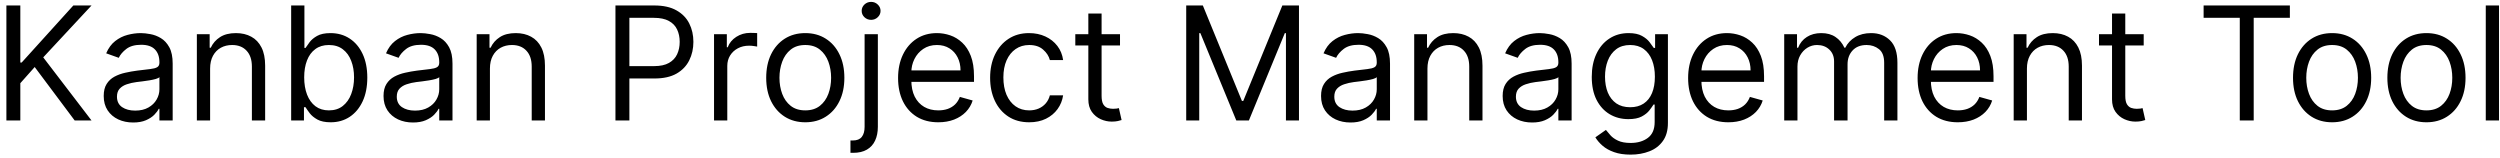 <svg width="332" height="21" viewBox="0 0 332 21" fill="none" xmlns="http://www.w3.org/2000/svg">
<path d="M0.849 16V0.727H2.699V8.304H2.878L9.739 0.727H12.155L5.741 7.618L12.155 16H9.918L4.608 8.901L2.699 11.048V16H0.849ZM17.681 16.268C16.955 16.268 16.296 16.132 15.704 15.858C15.113 15.58 14.643 15.18 14.295 14.658C13.947 14.131 13.773 13.494 13.773 12.749C13.773 12.092 13.902 11.56 14.161 11.153C14.419 10.74 14.765 10.417 15.197 10.183C15.63 9.95 16.107 9.776 16.629 9.661C17.156 9.542 17.686 9.447 18.218 9.378C18.914 9.288 19.478 9.221 19.91 9.176C20.348 9.127 20.666 9.045 20.865 8.93C21.069 8.816 21.171 8.617 21.171 8.334V8.274C21.171 7.538 20.97 6.967 20.567 6.559C20.169 6.151 19.565 5.947 18.755 5.947C17.914 5.947 17.256 6.131 16.778 6.499C16.301 6.867 15.966 7.26 15.772 7.678L14.101 7.081C14.399 6.385 14.797 5.843 15.294 5.455C15.796 5.062 16.343 4.789 16.935 4.635C17.532 4.476 18.118 4.396 18.695 4.396C19.063 4.396 19.485 4.441 19.963 4.531C20.445 4.615 20.91 4.792 21.357 5.06C21.81 5.328 22.185 5.734 22.483 6.276C22.782 6.817 22.931 7.543 22.931 8.453V16H21.171V14.449H21.081C20.962 14.697 20.763 14.963 20.485 15.247C20.206 15.53 19.836 15.771 19.374 15.97C18.911 16.169 18.347 16.268 17.681 16.268ZM17.949 14.688C18.645 14.688 19.232 14.551 19.709 14.277C20.191 14.004 20.554 13.651 20.798 13.218C21.047 12.786 21.171 12.331 21.171 11.854V10.243C21.096 10.332 20.932 10.414 20.679 10.489C20.43 10.559 20.142 10.621 19.814 10.675C19.49 10.725 19.175 10.77 18.866 10.81C18.563 10.845 18.317 10.874 18.128 10.899C17.671 10.959 17.243 11.056 16.846 11.19C16.453 11.319 16.135 11.516 15.891 11.779C15.652 12.038 15.533 12.391 15.533 12.838C15.533 13.45 15.759 13.912 16.212 14.225C16.669 14.533 17.248 14.688 17.949 14.688ZM27.903 9.109V16H26.143V4.545H27.843V6.335H27.992C28.261 5.754 28.669 5.286 29.215 4.933C29.762 4.575 30.468 4.396 31.333 4.396C32.109 4.396 32.788 4.555 33.369 4.874C33.951 5.187 34.403 5.664 34.727 6.305C35.05 6.942 35.211 7.747 35.211 8.722V16H33.451V8.841C33.451 7.941 33.218 7.24 32.75 6.738C32.283 6.231 31.642 5.977 30.826 5.977C30.265 5.977 29.762 6.099 29.32 6.343C28.882 6.586 28.537 6.942 28.283 7.409C28.03 7.876 27.903 8.443 27.903 9.109ZM38.666 16V0.727H40.426V6.365H40.575C40.704 6.166 40.883 5.913 41.112 5.604C41.346 5.291 41.679 5.013 42.111 4.769C42.549 4.521 43.14 4.396 43.886 4.396C44.85 4.396 45.701 4.637 46.436 5.12C47.172 5.602 47.746 6.286 48.159 7.17C48.572 8.055 48.778 9.099 48.778 10.303C48.778 11.516 48.572 12.567 48.159 13.457C47.746 14.342 47.175 15.028 46.444 15.515C45.713 15.998 44.87 16.239 43.916 16.239C43.18 16.239 42.591 16.117 42.148 15.873C41.706 15.625 41.365 15.344 41.127 15.03C40.888 14.712 40.704 14.449 40.575 14.24H40.366V16H38.666ZM40.396 10.273C40.396 11.138 40.523 11.901 40.776 12.562C41.03 13.218 41.4 13.733 41.887 14.106C42.375 14.474 42.971 14.658 43.677 14.658C44.413 14.658 45.027 14.464 45.519 14.076C46.016 13.683 46.389 13.156 46.638 12.495C46.891 11.829 47.018 11.088 47.018 10.273C47.018 9.467 46.894 8.741 46.645 8.095C46.402 7.444 46.031 6.929 45.534 6.551C45.042 6.169 44.423 5.977 43.677 5.977C42.961 5.977 42.36 6.159 41.873 6.522C41.385 6.88 41.017 7.382 40.769 8.028C40.52 8.669 40.396 9.418 40.396 10.273ZM54.841 16.268C54.115 16.268 53.456 16.132 52.865 15.858C52.273 15.58 51.803 15.18 51.455 14.658C51.107 14.131 50.933 13.494 50.933 12.749C50.933 12.092 51.062 11.56 51.321 11.153C51.58 10.74 51.925 10.417 52.358 10.183C52.79 9.95 53.267 9.776 53.789 9.661C54.316 9.542 54.846 9.447 55.378 9.378C56.074 9.288 56.638 9.221 57.071 9.176C57.508 9.127 57.826 9.045 58.025 8.93C58.229 8.816 58.331 8.617 58.331 8.334V8.274C58.331 7.538 58.13 6.967 57.727 6.559C57.329 6.151 56.725 5.947 55.915 5.947C55.075 5.947 54.416 6.131 53.939 6.499C53.461 6.867 53.126 7.26 52.932 7.678L51.261 7.081C51.56 6.385 51.957 5.843 52.455 5.455C52.957 5.062 53.504 4.789 54.095 4.635C54.692 4.476 55.278 4.396 55.855 4.396C56.223 4.396 56.646 4.441 57.123 4.531C57.605 4.615 58.07 4.792 58.517 5.06C58.97 5.328 59.345 5.734 59.644 6.276C59.942 6.817 60.091 7.543 60.091 8.453V16H58.331V14.449H58.242C58.122 14.697 57.923 14.963 57.645 15.247C57.367 15.53 56.996 15.771 56.534 15.97C56.071 16.169 55.507 16.268 54.841 16.268ZM55.109 14.688C55.805 14.688 56.392 14.551 56.869 14.277C57.352 14.004 57.715 13.651 57.958 13.218C58.207 12.786 58.331 12.331 58.331 11.854V10.243C58.256 10.332 58.092 10.414 57.839 10.489C57.59 10.559 57.302 10.621 56.974 10.675C56.651 10.725 56.335 10.77 56.027 10.81C55.723 10.845 55.477 10.874 55.288 10.899C54.831 10.959 54.403 11.056 54.006 11.19C53.613 11.319 53.295 11.516 53.051 11.779C52.812 12.038 52.693 12.391 52.693 12.838C52.693 13.45 52.919 13.912 53.372 14.225C53.829 14.533 54.408 14.688 55.109 14.688ZM65.063 9.109V16H63.303V4.545H65.004V6.335H65.153C65.421 5.754 65.829 5.286 66.376 4.933C66.922 4.575 67.629 4.396 68.493 4.396C69.269 4.396 69.948 4.555 70.529 4.874C71.111 5.187 71.564 5.664 71.887 6.305C72.21 6.942 72.371 7.747 72.371 8.722V16H70.611V8.841C70.611 7.941 70.378 7.24 69.91 6.738C69.443 6.231 68.802 5.977 67.986 5.977C67.425 5.977 66.922 6.099 66.48 6.343C66.043 6.586 65.697 6.942 65.443 7.409C65.19 7.876 65.063 8.443 65.063 9.109ZM81.732 16V0.727H86.893C88.091 0.727 89.07 0.944 89.831 1.376C90.597 1.804 91.163 2.383 91.531 3.114C91.899 3.844 92.083 4.66 92.083 5.56C92.083 6.46 91.899 7.277 91.531 8.013C91.168 8.749 90.606 9.336 89.846 9.773C89.085 10.206 88.111 10.422 86.923 10.422H83.224V8.781H86.863C87.683 8.781 88.342 8.64 88.839 8.356C89.336 8.073 89.697 7.69 89.921 7.208C90.149 6.721 90.263 6.171 90.263 5.56C90.263 4.948 90.149 4.401 89.921 3.919C89.697 3.437 89.334 3.059 88.832 2.786C88.329 2.507 87.663 2.368 86.833 2.368H83.582V16H81.732ZM94.824 16V4.545H96.524V6.276H96.643C96.852 5.709 97.23 5.249 97.777 4.896C98.324 4.543 98.94 4.366 99.626 4.366C99.755 4.366 99.917 4.369 100.111 4.374C100.305 4.379 100.452 4.386 100.551 4.396V6.186C100.491 6.171 100.355 6.149 100.141 6.119C99.932 6.084 99.711 6.067 99.477 6.067C98.92 6.067 98.423 6.184 97.986 6.417C97.553 6.646 97.21 6.964 96.957 7.372C96.708 7.774 96.584 8.234 96.584 8.751V16H94.824ZM106.942 16.239C105.908 16.239 105.001 15.992 104.22 15.5C103.444 15.008 102.838 14.32 102.4 13.435C101.968 12.55 101.752 11.516 101.752 10.332C101.752 9.139 101.968 8.098 102.4 7.208C102.838 6.318 103.444 5.627 104.22 5.135C105.001 4.642 105.908 4.396 106.942 4.396C107.976 4.396 108.881 4.642 109.656 5.135C110.437 5.627 111.044 6.318 111.476 7.208C111.914 8.098 112.132 9.139 112.132 10.332C112.132 11.516 111.914 12.55 111.476 13.435C111.044 14.32 110.437 15.008 109.656 15.5C108.881 15.992 107.976 16.239 106.942 16.239ZM106.942 14.658C107.727 14.658 108.374 14.456 108.881 14.054C109.388 13.651 109.763 13.121 110.007 12.465C110.251 11.809 110.372 11.098 110.372 10.332C110.372 9.567 110.251 8.853 110.007 8.192C109.763 7.531 109.388 6.996 108.881 6.589C108.374 6.181 107.727 5.977 106.942 5.977C106.156 5.977 105.51 6.181 105.003 6.589C104.496 6.996 104.121 7.531 103.877 8.192C103.633 8.853 103.512 9.567 103.512 10.332C103.512 11.098 103.633 11.809 103.877 12.465C104.121 13.121 104.496 13.651 105.003 14.054C105.51 14.456 106.156 14.658 106.942 14.658ZM114.819 4.545H116.579V16.835C116.579 17.541 116.457 18.153 116.213 18.67C115.975 19.187 115.612 19.587 115.125 19.87C114.642 20.154 114.033 20.296 113.297 20.296C113.238 20.296 113.178 20.296 113.119 20.296C113.059 20.296 112.999 20.296 112.94 20.296V18.655C112.999 18.655 113.054 18.655 113.104 18.655C113.153 18.655 113.208 18.655 113.268 18.655C113.805 18.655 114.197 18.496 114.446 18.178C114.695 17.864 114.819 17.417 114.819 16.835V4.545ZM115.684 2.636C115.341 2.636 115.045 2.52 114.796 2.286C114.553 2.052 114.431 1.771 114.431 1.443C114.431 1.115 114.553 0.834 114.796 0.6C115.045 0.367 115.341 0.25 115.684 0.25C116.027 0.25 116.32 0.367 116.564 0.6C116.812 0.834 116.937 1.115 116.937 1.443C116.937 1.771 116.812 2.052 116.564 2.286C116.32 2.52 116.027 2.636 115.684 2.636ZM124.605 16.239C123.501 16.239 122.549 15.995 121.749 15.508C120.953 15.016 120.339 14.329 119.907 13.45C119.479 12.565 119.265 11.536 119.265 10.362C119.265 9.189 119.479 8.155 119.907 7.26C120.339 6.36 120.941 5.659 121.711 5.157C122.487 4.65 123.392 4.396 124.426 4.396C125.022 4.396 125.612 4.496 126.193 4.695C126.775 4.893 127.304 5.217 127.782 5.664C128.259 6.107 128.639 6.693 128.923 7.424C129.206 8.155 129.348 9.055 129.348 10.124V10.869H120.518V9.348H127.558C127.558 8.702 127.429 8.125 127.17 7.618C126.917 7.111 126.554 6.711 126.081 6.417C125.614 6.124 125.062 5.977 124.426 5.977C123.725 5.977 123.118 6.151 122.606 6.499C122.099 6.842 121.709 7.29 121.435 7.842C121.162 8.393 121.025 8.985 121.025 9.616V10.631C121.025 11.496 121.174 12.229 121.473 12.831C121.776 13.427 122.196 13.882 122.733 14.195C123.27 14.504 123.894 14.658 124.605 14.658C125.067 14.658 125.485 14.593 125.858 14.464C126.235 14.329 126.561 14.131 126.835 13.867C127.108 13.599 127.319 13.266 127.468 12.868L129.169 13.345C128.99 13.922 128.689 14.429 128.266 14.867C127.844 15.299 127.322 15.637 126.7 15.881C126.079 16.119 125.38 16.239 124.605 16.239ZM136.678 16.239C135.604 16.239 134.68 15.985 133.904 15.478C133.129 14.971 132.532 14.272 132.114 13.383C131.697 12.492 131.488 11.476 131.488 10.332C131.488 9.169 131.702 8.142 132.129 7.252C132.562 6.358 133.163 5.659 133.934 5.157C134.71 4.65 135.614 4.396 136.648 4.396C137.454 4.396 138.18 4.545 138.826 4.844C139.472 5.142 140.002 5.56 140.414 6.097C140.827 6.634 141.083 7.26 141.183 7.976H139.423C139.288 7.454 138.99 6.991 138.528 6.589C138.07 6.181 137.454 5.977 136.678 5.977C135.992 5.977 135.391 6.156 134.874 6.514C134.362 6.867 133.961 7.367 133.673 8.013C133.39 8.654 133.248 9.408 133.248 10.273C133.248 11.158 133.387 11.928 133.665 12.585C133.949 13.241 134.347 13.75 134.859 14.113C135.376 14.476 135.982 14.658 136.678 14.658C137.136 14.658 137.551 14.578 137.924 14.419C138.297 14.26 138.612 14.031 138.871 13.733C139.129 13.435 139.313 13.077 139.423 12.659H141.183C141.083 13.335 140.837 13.944 140.444 14.486C140.056 15.023 139.542 15.451 138.901 15.769C138.264 16.082 137.523 16.239 136.678 16.239ZM148.737 4.545V6.037H142.801V4.545H148.737ZM144.531 1.801H146.291V12.719C146.291 13.216 146.363 13.589 146.507 13.837C146.656 14.081 146.845 14.245 147.074 14.329C147.308 14.409 147.554 14.449 147.812 14.449C148.006 14.449 148.165 14.439 148.289 14.419C148.414 14.394 148.513 14.374 148.588 14.359L148.946 15.94C148.826 15.985 148.66 16.03 148.446 16.075C148.232 16.124 147.961 16.149 147.633 16.149C147.136 16.149 146.649 16.042 146.172 15.829C145.699 15.615 145.306 15.289 144.993 14.852C144.685 14.414 144.531 13.862 144.531 13.196V1.801ZM157.529 0.727H159.737L164.927 13.405H165.106L170.296 0.727H172.504V16H170.773V4.396H170.624L165.852 16H164.181L159.408 4.396H159.259V16H157.529V0.727ZM179.344 16.268C178.618 16.268 177.959 16.132 177.368 15.858C176.776 15.58 176.306 15.18 175.958 14.658C175.61 14.131 175.436 13.494 175.436 12.749C175.436 12.092 175.565 11.56 175.824 11.153C176.082 10.74 176.428 10.417 176.861 10.183C177.293 9.95 177.77 9.776 178.292 9.661C178.819 9.542 179.349 9.447 179.881 9.378C180.577 9.288 181.141 9.221 181.574 9.176C182.011 9.127 182.329 9.045 182.528 8.93C182.732 8.816 182.834 8.617 182.834 8.334V8.274C182.834 7.538 182.633 6.967 182.23 6.559C181.832 6.151 181.228 5.947 180.418 5.947C179.578 5.947 178.919 6.131 178.441 6.499C177.964 6.867 177.629 7.26 177.435 7.678L175.764 7.081C176.063 6.385 176.46 5.843 176.957 5.455C177.46 5.062 178.006 4.789 178.598 4.635C179.195 4.476 179.781 4.396 180.358 4.396C180.726 4.396 181.149 4.441 181.626 4.531C182.108 4.615 182.573 4.792 183.02 5.06C183.473 5.328 183.848 5.734 184.146 6.276C184.445 6.817 184.594 7.543 184.594 8.453V16H182.834V14.449H182.744C182.625 14.697 182.426 14.963 182.148 15.247C181.869 15.53 181.499 15.771 181.037 15.97C180.574 16.169 180.01 16.268 179.344 16.268ZM179.612 14.688C180.308 14.688 180.895 14.551 181.372 14.277C181.854 14.004 182.217 13.651 182.461 13.218C182.71 12.786 182.834 12.331 182.834 11.854V10.243C182.759 10.332 182.595 10.414 182.342 10.489C182.093 10.559 181.805 10.621 181.477 10.675C181.153 10.725 180.838 10.77 180.53 10.81C180.226 10.845 179.98 10.874 179.791 10.899C179.334 10.959 178.906 11.056 178.509 11.19C178.116 11.319 177.798 11.516 177.554 11.779C177.315 12.038 177.196 12.391 177.196 12.838C177.196 13.45 177.422 13.912 177.875 14.225C178.332 14.533 178.911 14.688 179.612 14.688ZM189.566 9.109V16H187.806V4.545H189.506V6.335H189.656C189.924 5.754 190.332 5.286 190.879 4.933C191.425 4.575 192.131 4.396 192.996 4.396C193.772 4.396 194.451 4.555 195.032 4.874C195.614 5.187 196.066 5.664 196.39 6.305C196.713 6.942 196.874 7.747 196.874 8.722V16H195.114V8.841C195.114 7.941 194.881 7.24 194.413 6.738C193.946 6.231 193.305 5.977 192.489 5.977C191.928 5.977 191.425 6.099 190.983 6.343C190.545 6.586 190.2 6.942 189.946 7.409C189.693 7.876 189.566 8.443 189.566 9.109ZM203.461 16.268C202.735 16.268 202.076 16.132 201.485 15.858C200.893 15.58 200.423 15.18 200.075 14.658C199.727 14.131 199.553 13.494 199.553 12.749C199.553 12.092 199.683 11.56 199.941 11.153C200.2 10.74 200.545 10.417 200.978 10.183C201.41 9.95 201.888 9.776 202.41 9.661C202.937 9.542 203.466 9.447 203.998 9.378C204.694 9.288 205.258 9.221 205.691 9.176C206.128 9.127 206.446 9.045 206.645 8.93C206.849 8.816 206.951 8.617 206.951 8.334V8.274C206.951 7.538 206.75 6.967 206.347 6.559C205.949 6.151 205.345 5.947 204.535 5.947C203.695 5.947 203.036 6.131 202.559 6.499C202.081 6.867 201.746 7.26 201.552 7.678L199.881 7.081C200.18 6.385 200.578 5.843 201.075 5.455C201.577 5.062 202.124 4.789 202.715 4.635C203.312 4.476 203.899 4.396 204.475 4.396C204.843 4.396 205.266 4.441 205.743 4.531C206.225 4.615 206.69 4.792 207.138 5.06C207.59 5.328 207.965 5.734 208.264 6.276C208.562 6.817 208.711 7.543 208.711 8.453V16H206.951V14.449H206.862C206.742 14.697 206.543 14.963 206.265 15.247C205.987 15.53 205.616 15.771 205.154 15.97C204.691 16.169 204.127 16.268 203.461 16.268ZM203.729 14.688C204.426 14.688 205.012 14.551 205.489 14.277C205.972 14.004 206.335 13.651 206.578 13.218C206.827 12.786 206.951 12.331 206.951 11.854V10.243C206.877 10.332 206.712 10.414 206.459 10.489C206.21 10.559 205.922 10.621 205.594 10.675C205.271 10.725 204.955 10.77 204.647 10.81C204.343 10.845 204.097 10.874 203.908 10.899C203.451 10.959 203.024 11.056 202.626 11.19C202.233 11.319 201.915 11.516 201.671 11.779C201.433 12.038 201.313 12.391 201.313 12.838C201.313 13.45 201.54 13.912 201.992 14.225C202.449 14.533 203.028 14.688 203.729 14.688ZM216.547 20.534C215.697 20.534 214.966 20.425 214.354 20.206C213.743 19.992 213.233 19.709 212.826 19.356C212.423 19.008 212.102 18.635 211.864 18.237L213.266 17.253C213.425 17.462 213.626 17.7 213.87 17.969C214.113 18.242 214.446 18.478 214.869 18.677C215.297 18.881 215.856 18.983 216.547 18.983C217.472 18.983 218.235 18.759 218.836 18.312C219.438 17.864 219.739 17.163 219.739 16.209V13.882H219.589C219.46 14.091 219.276 14.349 219.038 14.658C218.804 14.961 218.466 15.232 218.023 15.47C217.586 15.704 216.994 15.821 216.249 15.821C215.324 15.821 214.494 15.602 213.758 15.165C213.027 14.727 212.448 14.091 212.02 13.256C211.598 12.421 211.386 11.406 211.386 10.213C211.386 9.04 211.593 8.018 212.005 7.148C212.418 6.273 212.992 5.597 213.728 5.12C214.464 4.637 215.314 4.396 216.278 4.396C217.024 4.396 217.616 4.521 218.053 4.769C218.496 5.013 218.834 5.291 219.067 5.604C219.306 5.913 219.49 6.166 219.619 6.365H219.798V4.545H221.499V16.328C221.499 17.312 221.275 18.113 220.827 18.729C220.385 19.351 219.788 19.806 219.038 20.094C218.292 20.387 217.462 20.534 216.547 20.534ZM216.487 14.24C217.193 14.24 217.79 14.079 218.277 13.755C218.764 13.432 219.135 12.967 219.388 12.361C219.642 11.754 219.768 11.028 219.768 10.183C219.768 9.358 219.644 8.63 219.396 7.998C219.147 7.367 218.779 6.872 218.292 6.514C217.805 6.156 217.203 5.977 216.487 5.977C215.741 5.977 215.12 6.166 214.623 6.544C214.131 6.922 213.76 7.429 213.512 8.065C213.268 8.702 213.146 9.408 213.146 10.183C213.146 10.979 213.271 11.682 213.519 12.294C213.773 12.9 214.146 13.377 214.638 13.726C215.135 14.069 215.751 14.24 216.487 14.24ZM229.523 16.239C228.419 16.239 227.467 15.995 226.667 15.508C225.871 15.016 225.257 14.329 224.825 13.45C224.397 12.565 224.183 11.536 224.183 10.362C224.183 9.189 224.397 8.155 224.825 7.26C225.257 6.36 225.859 5.659 226.629 5.157C227.405 4.65 228.31 4.396 229.344 4.396C229.94 4.396 230.529 4.496 231.111 4.695C231.693 4.893 232.222 5.217 232.7 5.664C233.177 6.107 233.557 6.693 233.841 7.424C234.124 8.155 234.266 9.055 234.266 10.124V10.869H225.436V9.348H232.476C232.476 8.702 232.347 8.125 232.088 7.618C231.835 7.111 231.472 6.711 230.999 6.417C230.532 6.124 229.98 5.977 229.344 5.977C228.643 5.977 228.036 6.151 227.524 6.499C227.017 6.842 226.627 7.29 226.353 7.842C226.08 8.393 225.943 8.985 225.943 9.616V10.631C225.943 11.496 226.092 12.229 226.391 12.831C226.694 13.427 227.114 13.882 227.651 14.195C228.188 14.504 228.812 14.658 229.523 14.658C229.985 14.658 230.403 14.593 230.776 14.464C231.153 14.329 231.479 14.131 231.752 13.867C232.026 13.599 232.237 13.266 232.386 12.868L234.087 13.345C233.908 13.922 233.607 14.429 233.184 14.867C232.762 15.299 232.24 15.637 231.618 15.881C230.997 16.119 230.298 16.239 229.523 16.239ZM236.943 16V4.545H238.643V6.335H238.792C239.031 5.724 239.416 5.249 239.948 4.911C240.48 4.568 241.119 4.396 241.865 4.396C242.62 4.396 243.249 4.568 243.751 4.911C244.259 5.249 244.654 5.724 244.937 6.335H245.056C245.35 5.744 245.79 5.274 246.376 4.926C246.963 4.573 247.667 4.396 248.487 4.396C249.511 4.396 250.349 4.717 251 5.358C251.651 5.995 251.977 6.987 251.977 8.334V16H250.217V8.334C250.217 7.489 249.986 6.885 249.523 6.522C249.061 6.159 248.517 5.977 247.89 5.977C247.085 5.977 246.461 6.221 246.018 6.708C245.576 7.19 245.355 7.802 245.355 8.543V16H243.565V8.155C243.565 7.504 243.354 6.979 242.931 6.581C242.509 6.179 241.964 5.977 241.298 5.977C240.841 5.977 240.413 6.099 240.015 6.343C239.623 6.586 239.304 6.924 239.061 7.357C238.822 7.784 238.703 8.279 238.703 8.841V16H236.943ZM259.997 16.239C258.894 16.239 257.942 15.995 257.141 15.508C256.346 15.016 255.732 14.329 255.299 13.45C254.872 12.565 254.658 11.536 254.658 10.362C254.658 9.189 254.872 8.155 255.299 7.26C255.732 6.36 256.333 5.659 257.104 5.157C257.879 4.65 258.784 4.396 259.818 4.396C260.415 4.396 261.004 4.496 261.586 4.695C262.167 4.893 262.697 5.217 263.174 5.664C263.651 6.107 264.032 6.693 264.315 7.424C264.599 8.155 264.74 9.055 264.74 10.124V10.869H255.911V9.348H262.95C262.95 8.702 262.821 8.125 262.563 7.618C262.309 7.111 261.946 6.711 261.474 6.417C261.007 6.124 260.455 5.977 259.818 5.977C259.117 5.977 258.511 6.151 257.999 6.499C257.492 6.842 257.101 7.29 256.828 7.842C256.555 8.393 256.418 8.985 256.418 9.616V10.631C256.418 11.496 256.567 12.229 256.865 12.831C257.169 13.427 257.589 13.882 258.126 14.195C258.662 14.504 259.286 14.658 259.997 14.658C260.46 14.658 260.877 14.593 261.25 14.464C261.628 14.329 261.954 14.131 262.227 13.867C262.501 13.599 262.712 13.266 262.861 12.868L264.561 13.345C264.382 13.922 264.081 14.429 263.659 14.867C263.236 15.299 262.714 15.637 262.093 15.881C261.471 16.119 260.773 16.239 259.997 16.239ZM269.177 9.109V16H267.417V4.545H269.118V6.335H269.267C269.535 5.754 269.943 5.286 270.49 4.933C271.037 4.575 271.743 4.396 272.608 4.396C273.383 4.396 274.062 4.555 274.644 4.874C275.225 5.187 275.678 5.664 276.001 6.305C276.324 6.942 276.486 7.747 276.486 8.722V16H274.726V8.841C274.726 7.941 274.492 7.24 274.025 6.738C273.557 6.231 272.916 5.977 272.101 5.977C271.539 5.977 271.037 6.099 270.594 6.343C270.157 6.586 269.811 6.942 269.558 7.409C269.304 7.876 269.177 8.443 269.177 9.109ZM284.683 4.545V6.037H278.747V4.545H284.683ZM280.477 1.801H282.237V12.719C282.237 13.216 282.309 13.589 282.453 13.837C282.603 14.081 282.791 14.245 283.02 14.329C283.254 14.409 283.5 14.449 283.758 14.449C283.952 14.449 284.111 14.439 284.236 14.419C284.36 14.394 284.459 14.374 284.534 14.359L284.892 15.94C284.773 15.985 284.606 16.03 284.392 16.075C284.179 16.124 283.908 16.149 283.579 16.149C283.082 16.149 282.595 16.042 282.118 15.829C281.646 15.615 281.253 15.289 280.94 14.852C280.631 14.414 280.477 13.862 280.477 13.196V1.801ZM292.64 2.368V0.727H304.095V2.368H299.292V16H297.443V2.368H292.64ZM309.703 16.239C308.669 16.239 307.761 15.992 306.981 15.5C306.205 15.008 305.599 14.32 305.161 13.435C304.729 12.55 304.512 11.516 304.512 10.332C304.512 9.139 304.729 8.098 305.161 7.208C305.599 6.318 306.205 5.627 306.981 5.135C307.761 4.642 308.669 4.396 309.703 4.396C310.737 4.396 311.642 4.642 312.417 5.135C313.198 5.627 313.804 6.318 314.237 7.208C314.674 8.098 314.893 9.139 314.893 10.332C314.893 11.516 314.674 12.55 314.237 13.435C313.804 14.32 313.198 15.008 312.417 15.5C311.642 15.992 310.737 16.239 309.703 16.239ZM309.703 14.658C310.488 14.658 311.134 14.456 311.642 14.054C312.149 13.651 312.524 13.121 312.768 12.465C313.011 11.809 313.133 11.098 313.133 10.332C313.133 9.567 313.011 8.853 312.768 8.192C312.524 7.531 312.149 6.996 311.642 6.589C311.134 6.181 310.488 5.977 309.703 5.977C308.917 5.977 308.271 6.181 307.764 6.589C307.257 6.996 306.881 7.531 306.638 8.192C306.394 8.853 306.272 9.567 306.272 10.332C306.272 11.098 306.394 11.809 306.638 12.465C306.881 13.121 307.257 13.651 307.764 14.054C308.271 14.456 308.917 14.658 309.703 14.658ZM322.233 16.239C321.199 16.239 320.292 15.992 319.511 15.5C318.735 15.008 318.129 14.32 317.691 13.435C317.259 12.55 317.043 11.516 317.043 10.332C317.043 9.139 317.259 8.098 317.691 7.208C318.129 6.318 318.735 5.627 319.511 5.135C320.292 4.642 321.199 4.396 322.233 4.396C323.267 4.396 324.172 4.642 324.947 5.135C325.728 5.627 326.335 6.318 326.767 7.208C327.205 8.098 327.423 9.139 327.423 10.332C327.423 11.516 327.205 12.55 326.767 13.435C326.335 14.32 325.728 15.008 324.947 15.5C324.172 15.992 323.267 16.239 322.233 16.239ZM322.233 14.658C323.018 14.658 323.665 14.456 324.172 14.054C324.679 13.651 325.054 13.121 325.298 12.465C325.542 11.809 325.663 11.098 325.663 10.332C325.663 9.567 325.542 8.853 325.298 8.192C325.054 7.531 324.679 6.996 324.172 6.589C323.665 6.181 323.018 5.977 322.233 5.977C321.447 5.977 320.801 6.181 320.294 6.589C319.787 6.996 319.412 7.531 319.168 8.192C318.924 8.853 318.803 9.567 318.803 10.332C318.803 11.098 318.924 11.809 319.168 12.465C319.412 13.121 319.787 13.651 320.294 14.054C320.801 14.456 321.447 14.658 322.233 14.658ZM331.87 0.727V16H330.11V0.727H331.87Z" fill="black"/>
</svg>
